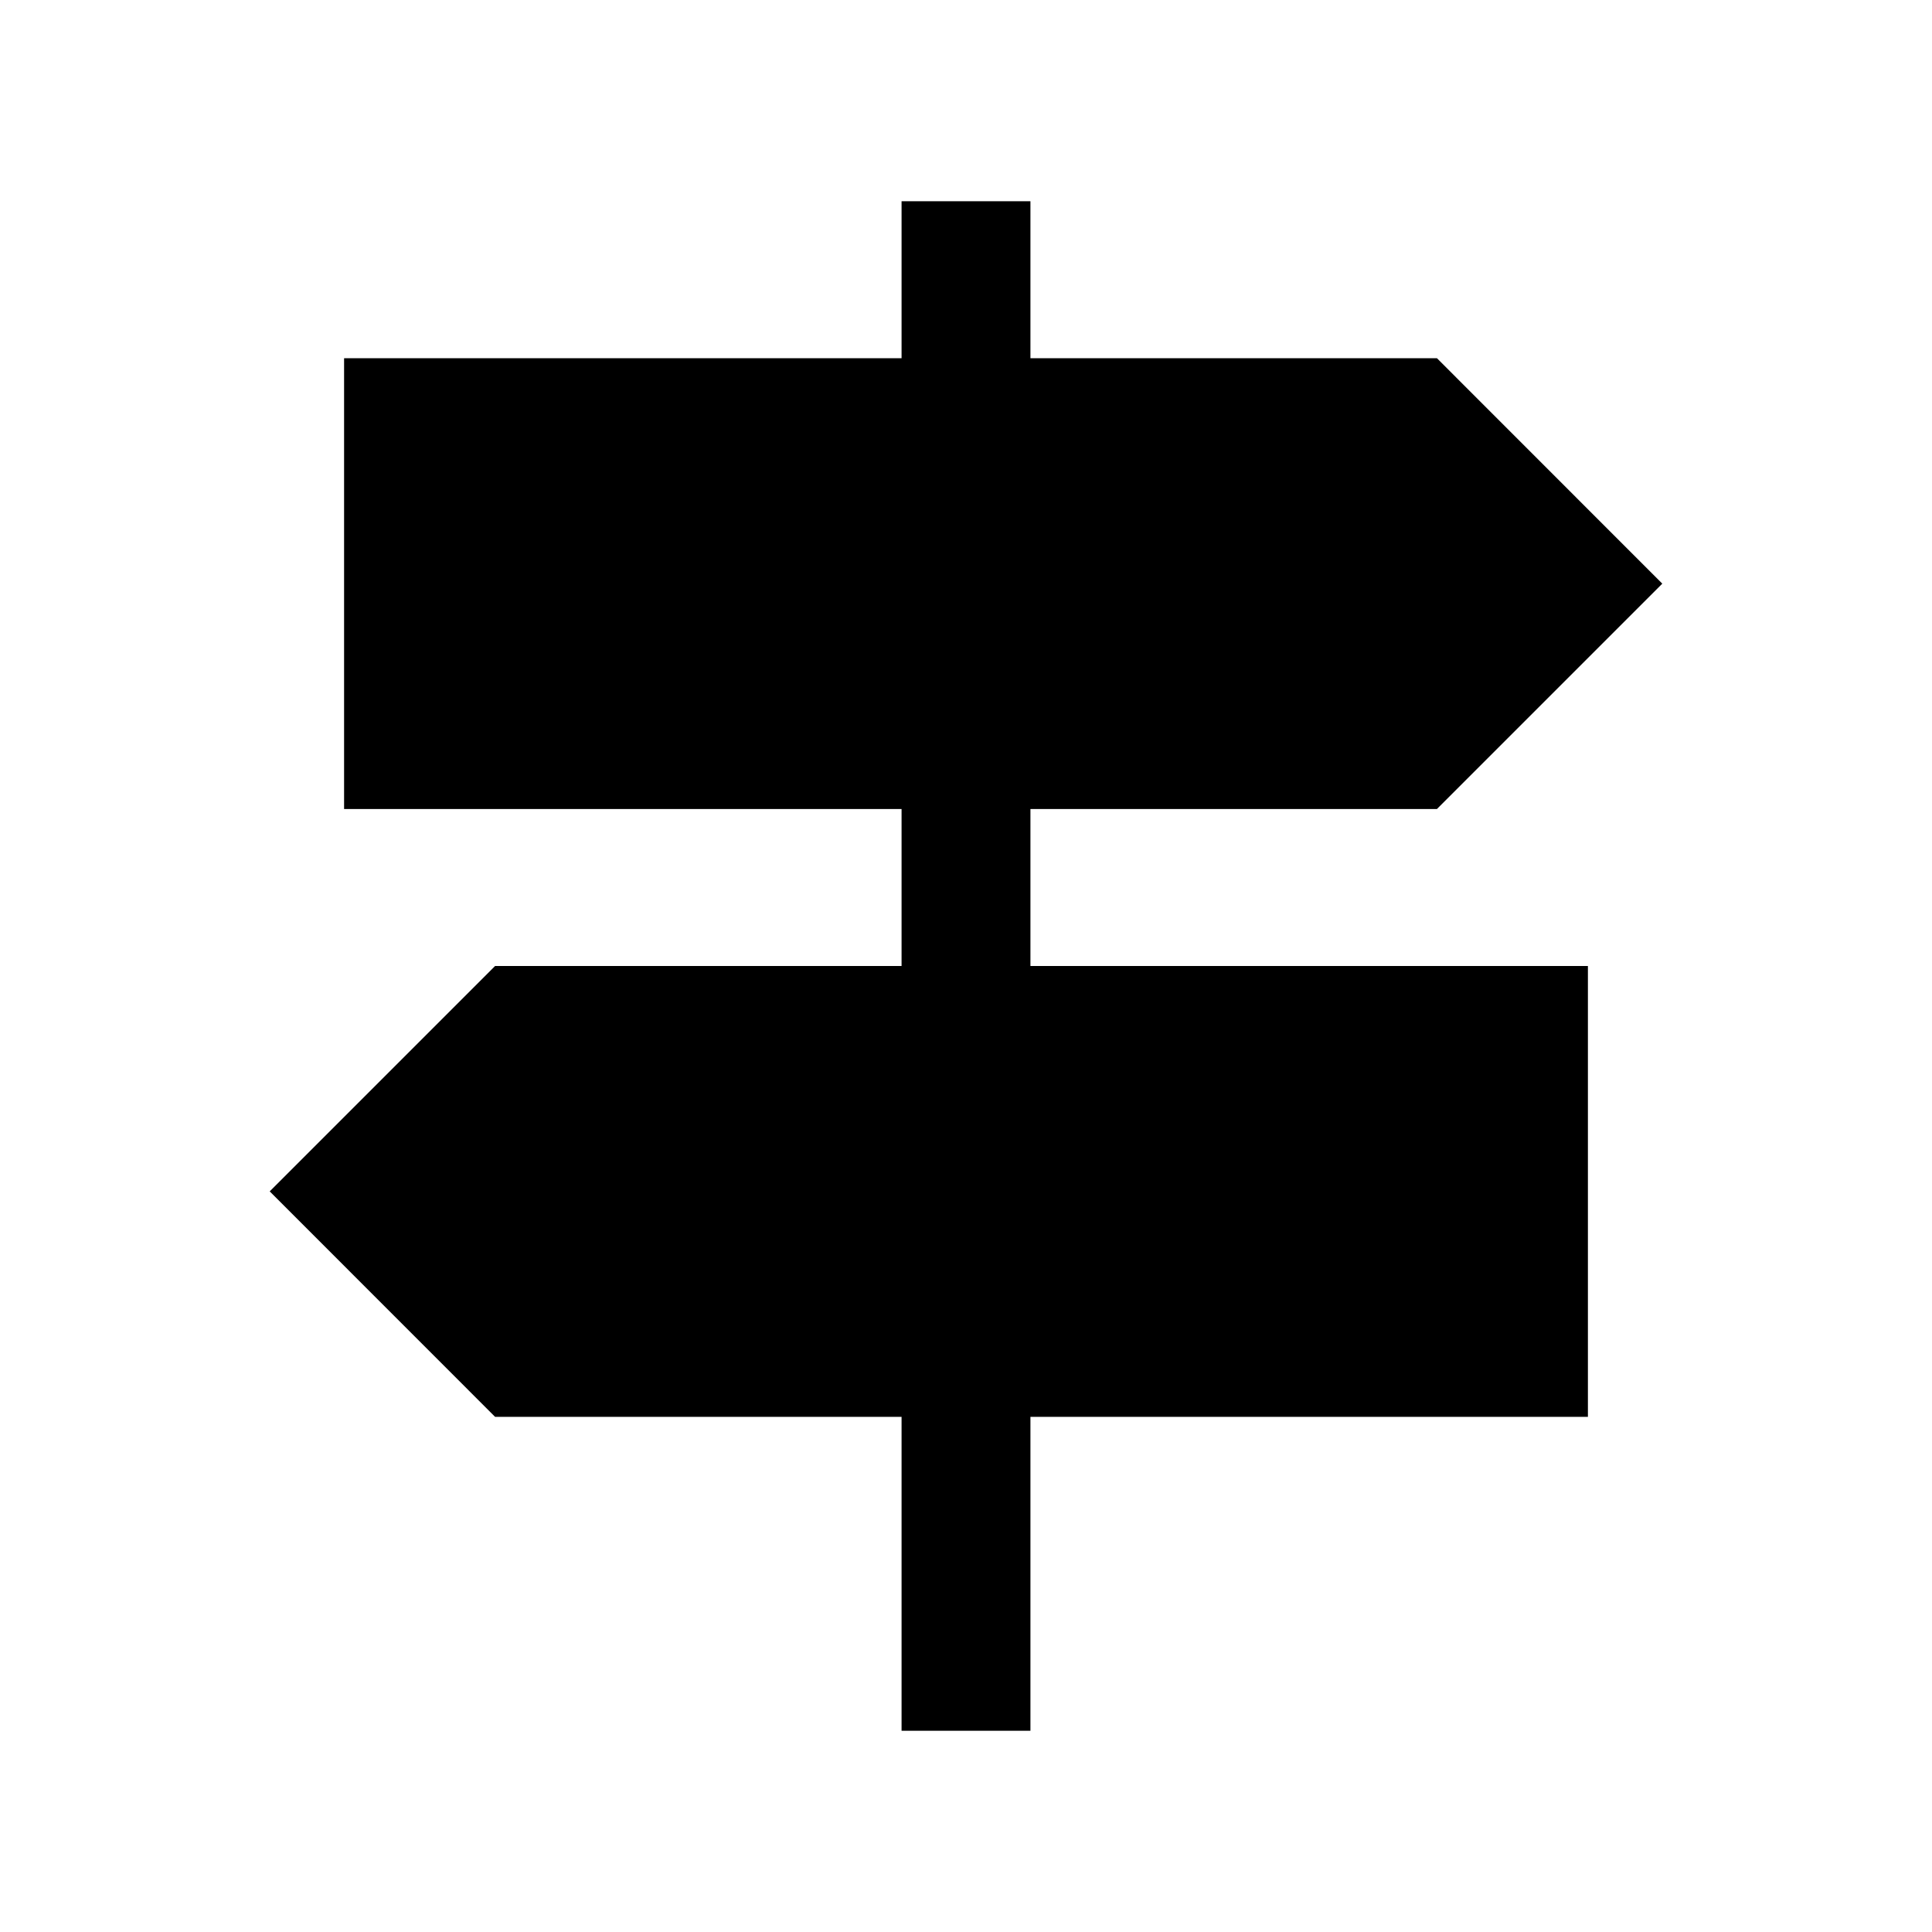 <svg xmlns="http://www.w3.org/2000/svg" viewBox="0 0 20 20"><path d="M9.333 17.917v-3.25H5.125l-2.333-2.334L5.125 10h4.208V8.375H3.562V3.708h5.771V2.083h1.334v1.625h4.208l2.333 2.334-2.333 2.333h-4.208V10h5.771v4.667h-5.771v3.25Z"/></svg>
